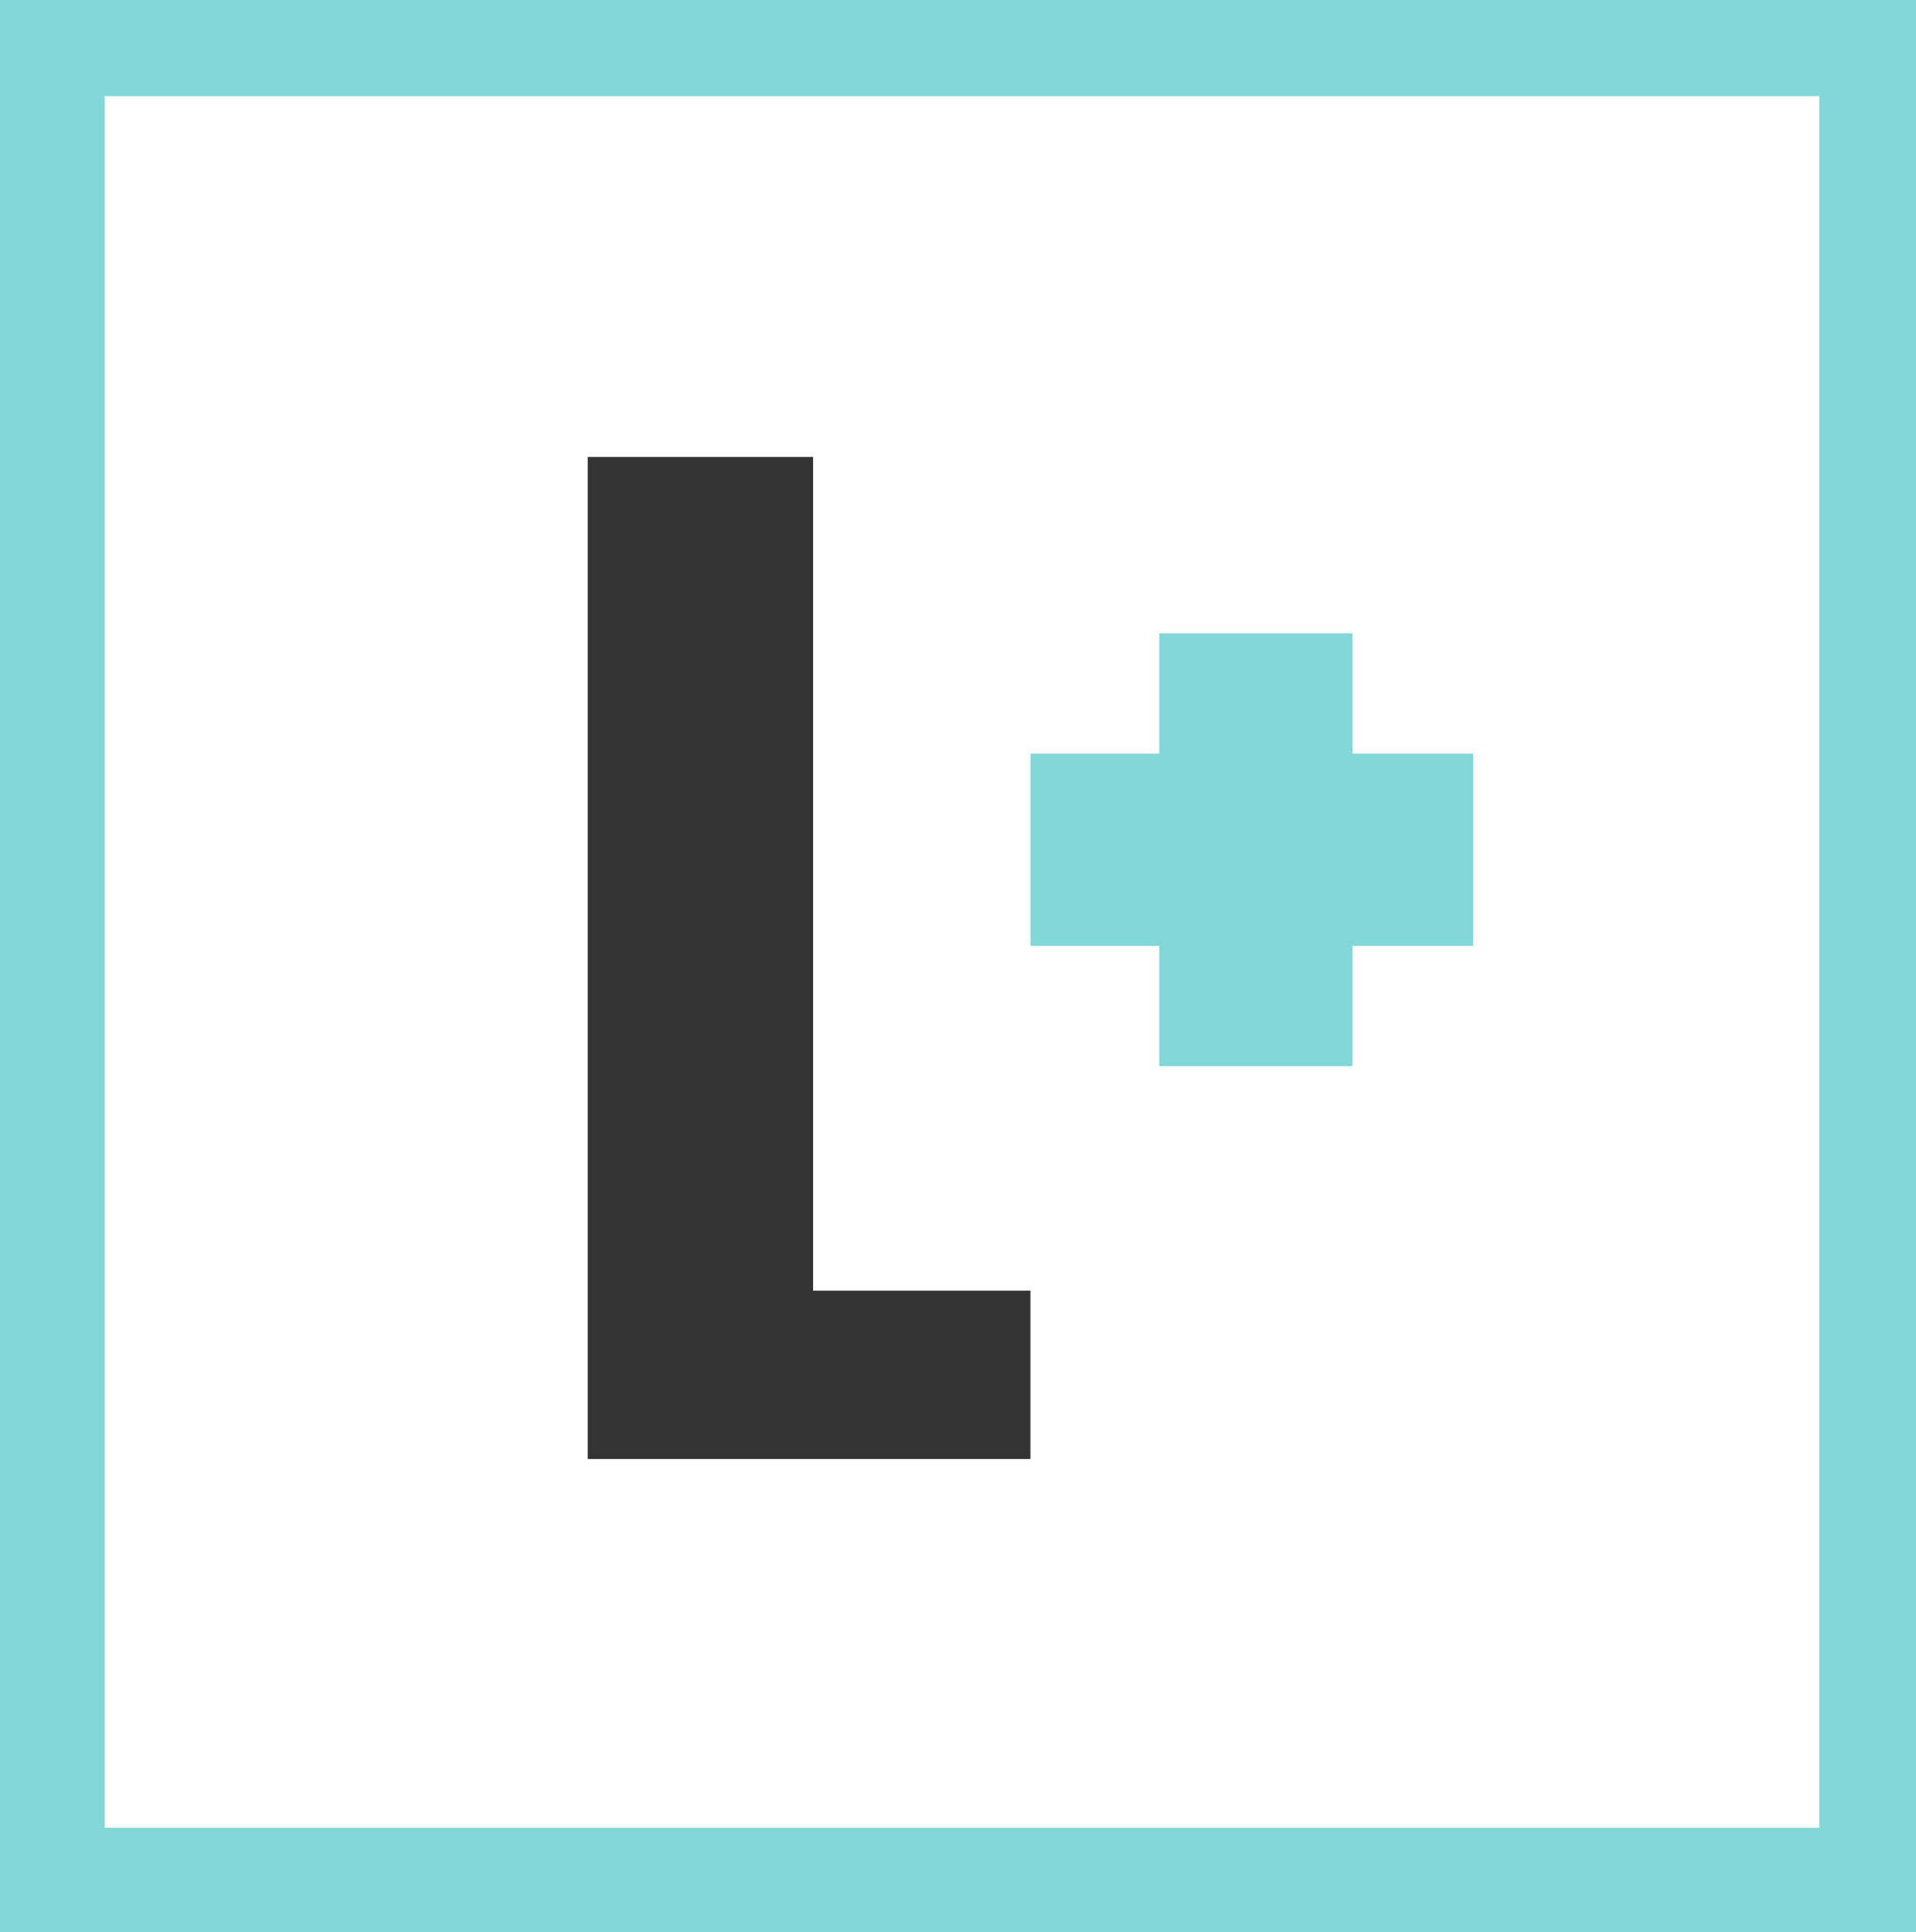 <?xml version="1.0" encoding="UTF-8"?>
<svg width="119px" height="120px" viewBox="0 0 119 120" version="1.1" xmlns="http://www.w3.org/2000/svg" xmlns:xlink="http://www.w3.org/1999/xlink">
    <!-- Generator: Sketch 53 (72520) - https://sketchapp.com -->
    <title>logo</title>
    <desc>Created with Sketch.</desc>
    <g id="Welcome" stroke="none" stroke-width="1" fill="none" fill-rule="evenodd">
        <g id="Desktop-HD" transform="translate(-146, -2861)" fill-rule="nonzero">
            <g id="logo" transform="translate(146, 2861)">
                <path d="M113,5.975 L113,113.527 L6.5,113.527 L6.5,5.975 L113,5.975 L113,5.975 Z M119,0 L112.899,0 L6.091,0 L0,0 L0,5.829 L0,113.713 L0,120 L6.091,120 L112.899,120 L119,120 L119,113.713 L119,5.829 L119,0 L119,0 Z" id="Shape" fill="#82D8D8"></path>
                <polygon id="Path" fill="#333333" points="50.5 80.166 50.5 31.504 50.5 28.382 47.047 28.382 41.71 28.382 36.5 28.382 36.5 30.782 36.5 31.504 36.5 83.319 36.5 86.959 36.5 88.431 36.5 90.622 41.71 90.622 47.313 90.622 60.921 90.622 64 90.622 64 86.959 64 83.587 64 80.166 60.921 80.166"></polygon>
                <polygon id="Path" fill="#82D8D8" points="91.319 46.805 84 46.805 84 41.681 84 39.336 83.04 39.336 82.282 39.336 77.639 39.336 75.435 39.336 72 39.336 72 41.681 72 46.805 67.424 46.805 64 46.805 64 51.334 64 54.89 64 58.755 67.424 58.755 72 58.755 72 65.064 72 66.224 75.435 66.224 77.639 66.224 82.282 66.224 83.04 66.224 84 66.224 84 65.064 84 58.755 91.319 58.755 91.5 58.755 91.5 54.89 91.5 51.334 91.5 46.805"></polygon>
            </g>
        </g>
    </g>
</svg>